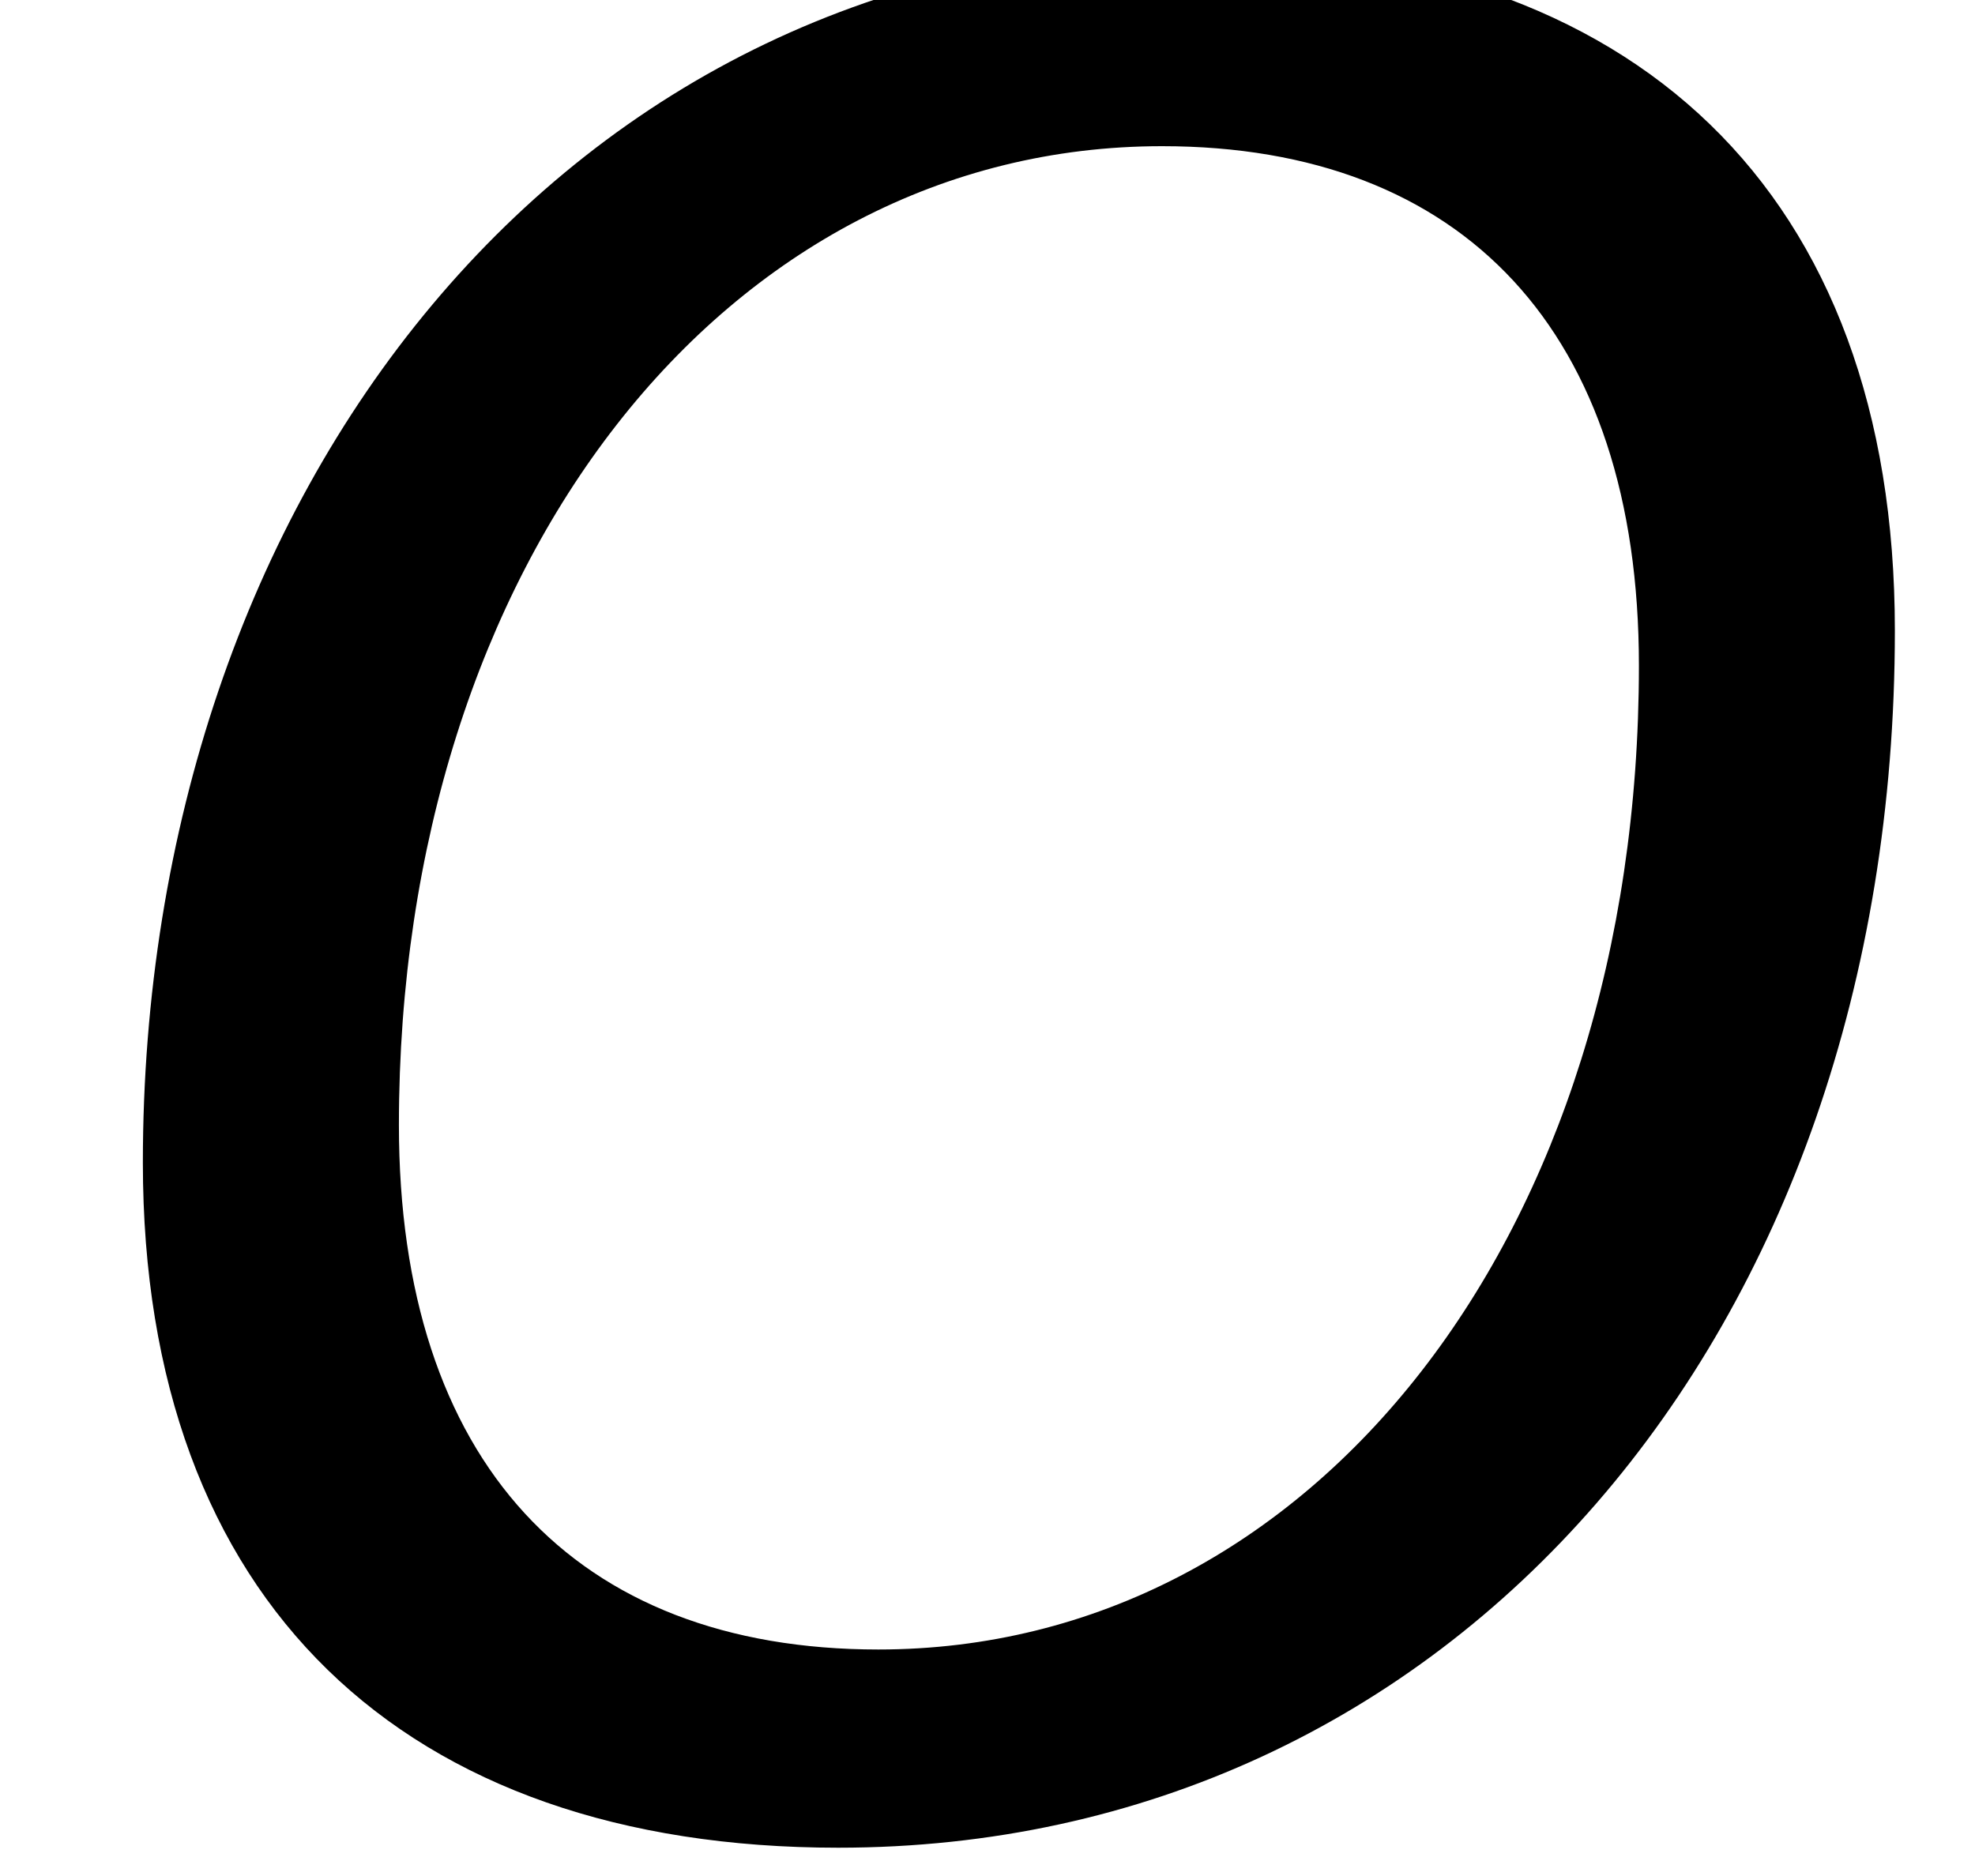 <?xml version='1.0' encoding='ISO-8859-1'?>
<!DOCTYPE svg PUBLIC "-//W3C//DTD SVG 1.1//EN" "http://www.w3.org/Graphics/SVG/1.1/DTD/svg11.dtd">
<!-- This file was generated by dvisvgm 1.2.2 (x86_64-unknown-linux-gnu) -->
<!-- Fri Nov 25 01:28:22 2016 -->
<svg height='20.937pt' version='1.1' viewBox='0 0 22.043 20.937' width='22.043pt' xmlns='http://www.w3.org/2000/svg' xmlns:xlink='http://www.w3.org/1999/xlink'>
<defs>
<path d='M18.983 -11.694C18.983 -16.048 16.396 -18.461 12.092 -18.461C5.772 -18.461 1.617 -13.037 1.617 -6.419C1.617 -2.065 4.205 0.373 8.509 0.373C14.58 0.373 18.983 -4.702 18.983 -11.694ZM16.446 -11.345C16.446 -5.698 13.211 -1.592 8.907 -1.592C5.897 -1.592 4.155 -3.458 4.155 -6.792C4.155 -12.365 7.389 -16.495 11.719 -16.495C14.704 -16.495 16.446 -14.654 16.446 -11.345Z' id='g1-79'/>
</defs>
<g id='page1' transform='matrix(1.126 0 0 1.126 -63.986 -61.386)'>
<use x='56.625' xlink:href='#g1-79' y='72.461'/>
</g>
</svg>
